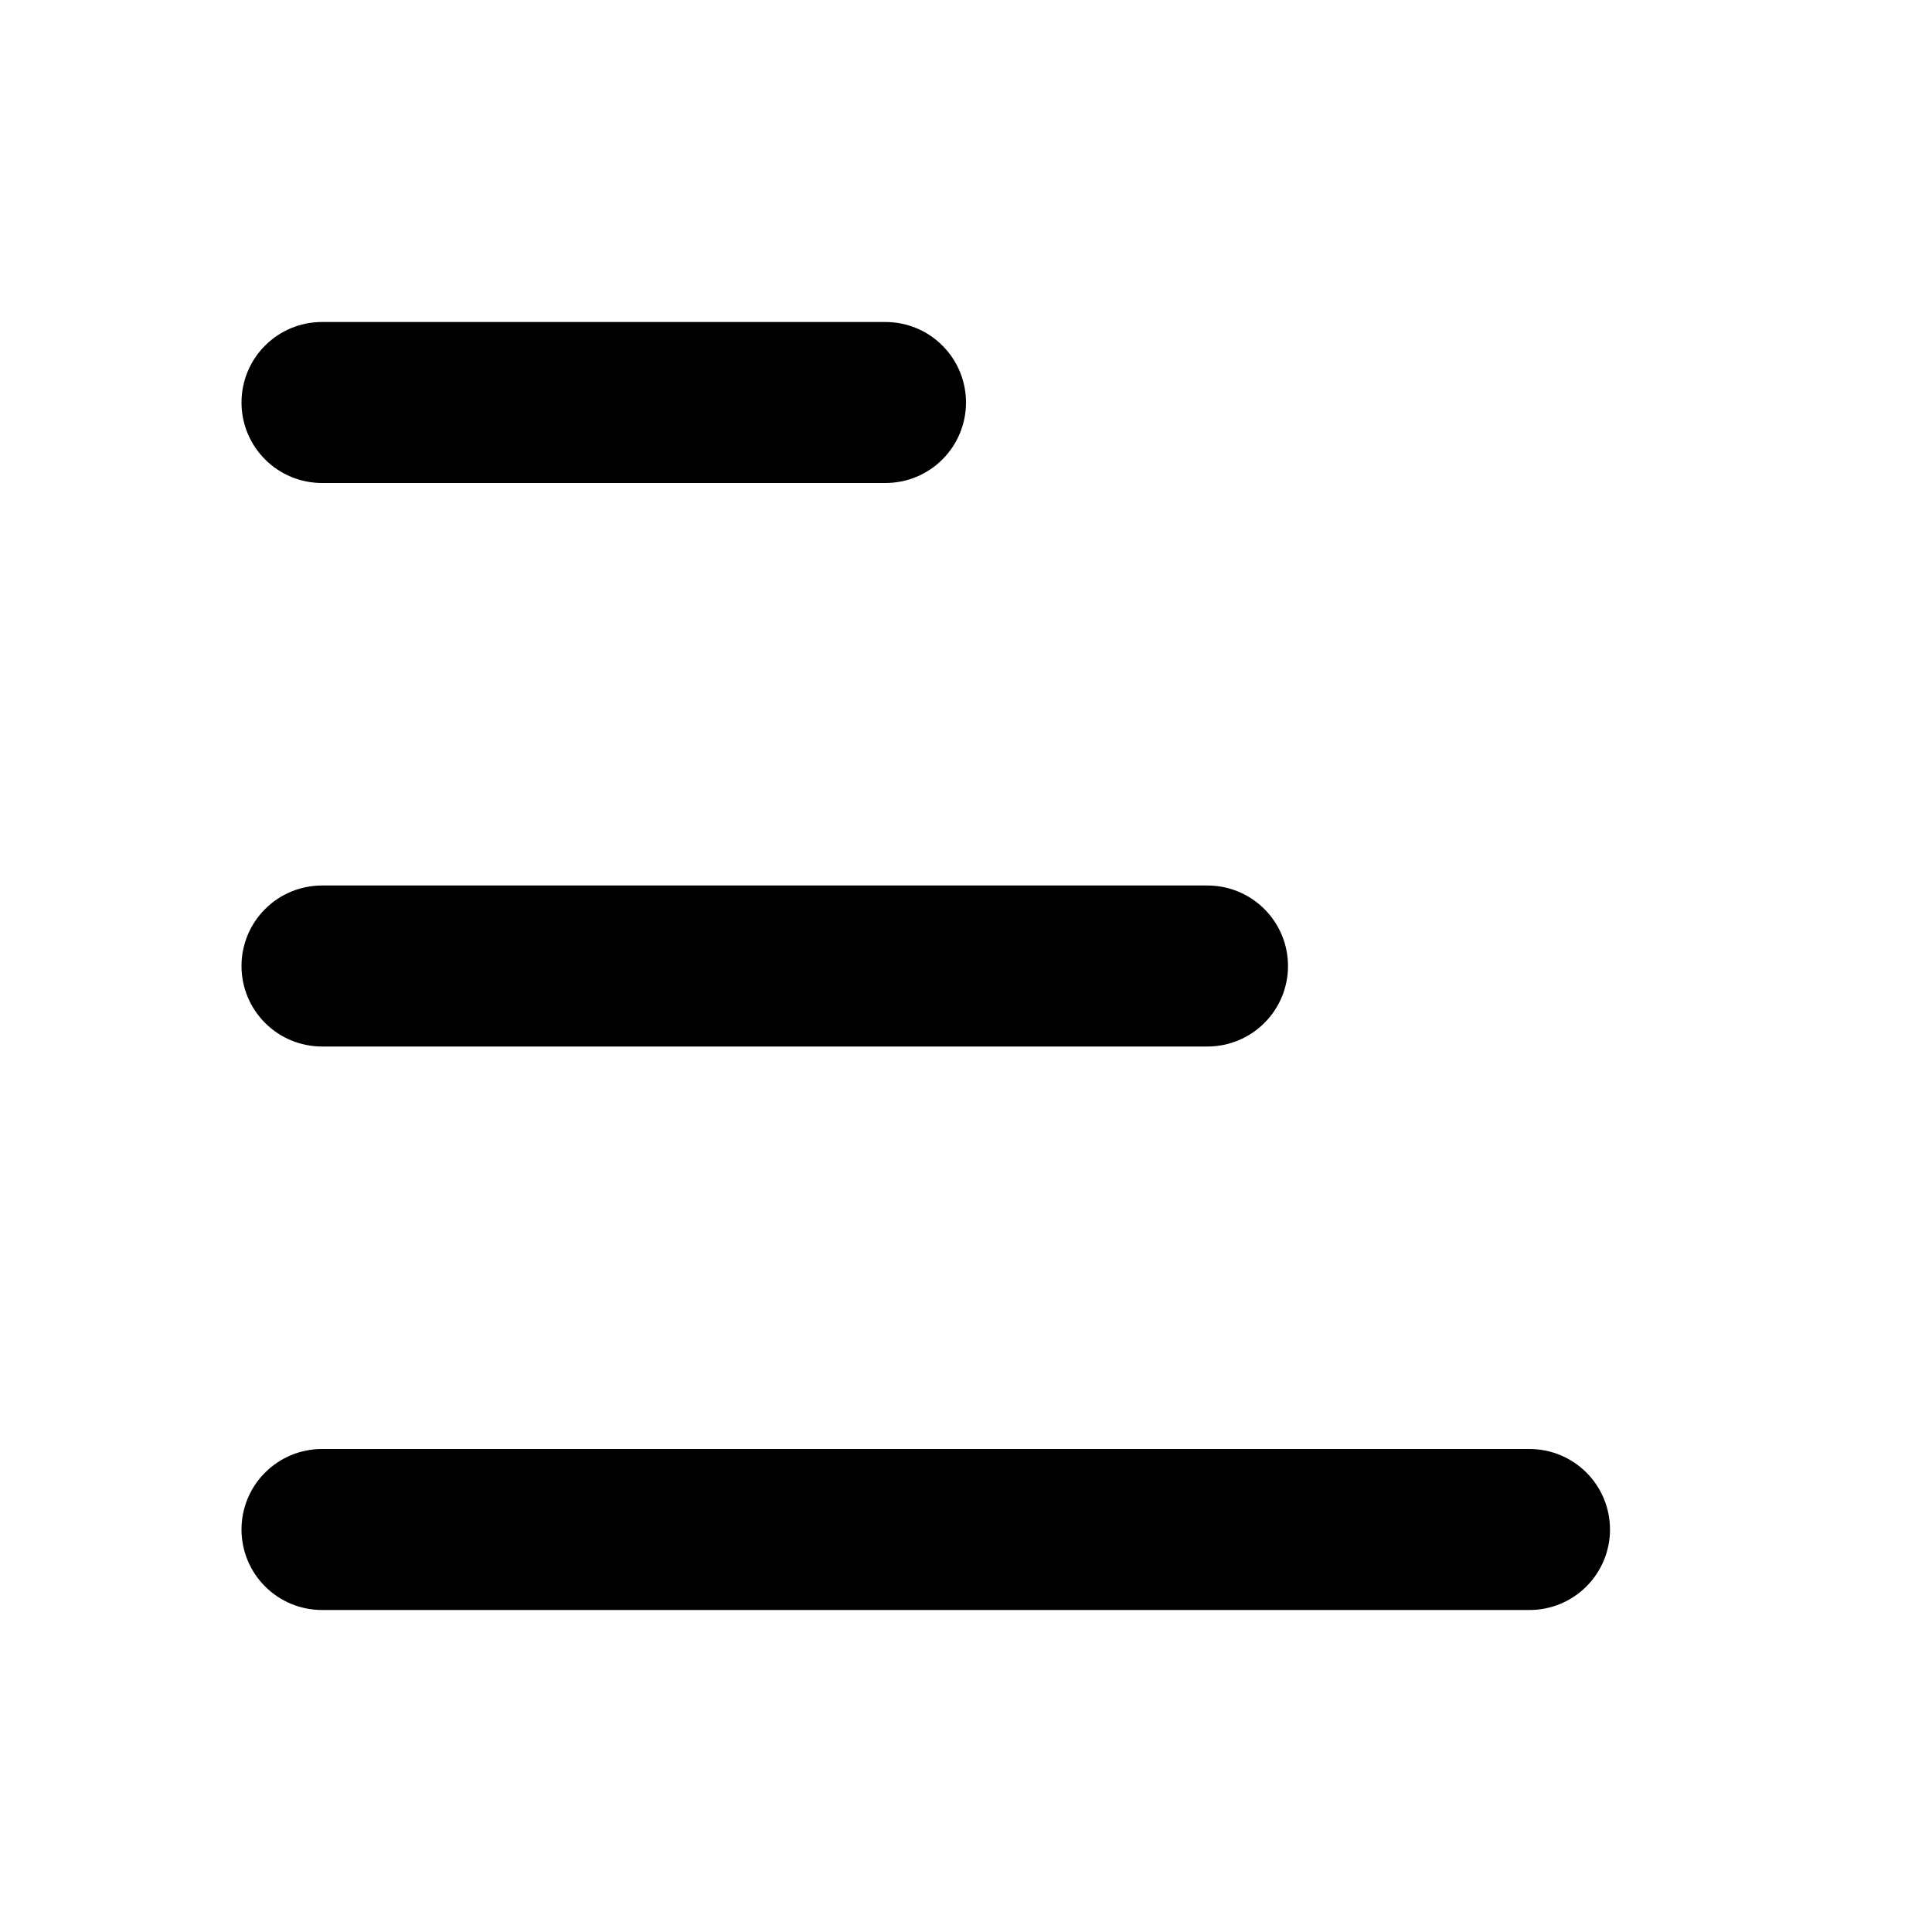 <svg width="24" height="24" viewBox="0 0 24 24" fill="none" xmlns="http://www.w3.org/2000/svg">
<g clip-path="url(#clip0_4001_2)">
<path d="M16 12C16 11.735 15.895 11.48 15.707 11.293C15.52 11.105 15.265 11 15 11L4 11C3.735 11 3.48 11.105 3.293 11.293C3.105 11.48 3 11.735 3 12C3 12.265 3.105 12.52 3.293 12.707C3.48 12.895 3.735 13 4 13L15 13C15.265 13 15.52 12.895 15.707 12.707C15.895 12.52 16 12.265 16 12Z" fill="black"/>
<path d="M20 19C20 18.735 19.895 18.48 19.707 18.293C19.52 18.105 19.265 18 19 18L4 18C3.735 18 3.48 18.105 3.293 18.293C3.105 18.48 3 18.735 3 19C3 19.265 3.105 19.52 3.293 19.707C3.48 19.895 3.735 20 4 20L19 20C19.265 20 19.52 19.895 19.707 19.707C19.895 19.52 20 19.265 20 19Z" fill="black"/>
<path d="M12 5C12 4.735 11.895 4.48 11.707 4.293C11.52 4.105 11.265 4 11 4L4 4C3.735 4 3.48 4.105 3.293 4.293C3.105 4.48 3 4.735 3 5C3 5.265 3.105 5.52 3.293 5.707C3.48 5.895 3.735 6 4 6L11 6C11.265 6 11.52 5.895 11.707 5.707C11.895 5.52 12 5.265 12 5Z" fill="black"/>
</g>
<defs>
<clipPath id="clip0_4001_2">
<rect width="24" height="24" fill="white" transform="matrix(0 1 -1 0 24 0)"/>
</clipPath>
</defs>
</svg>

